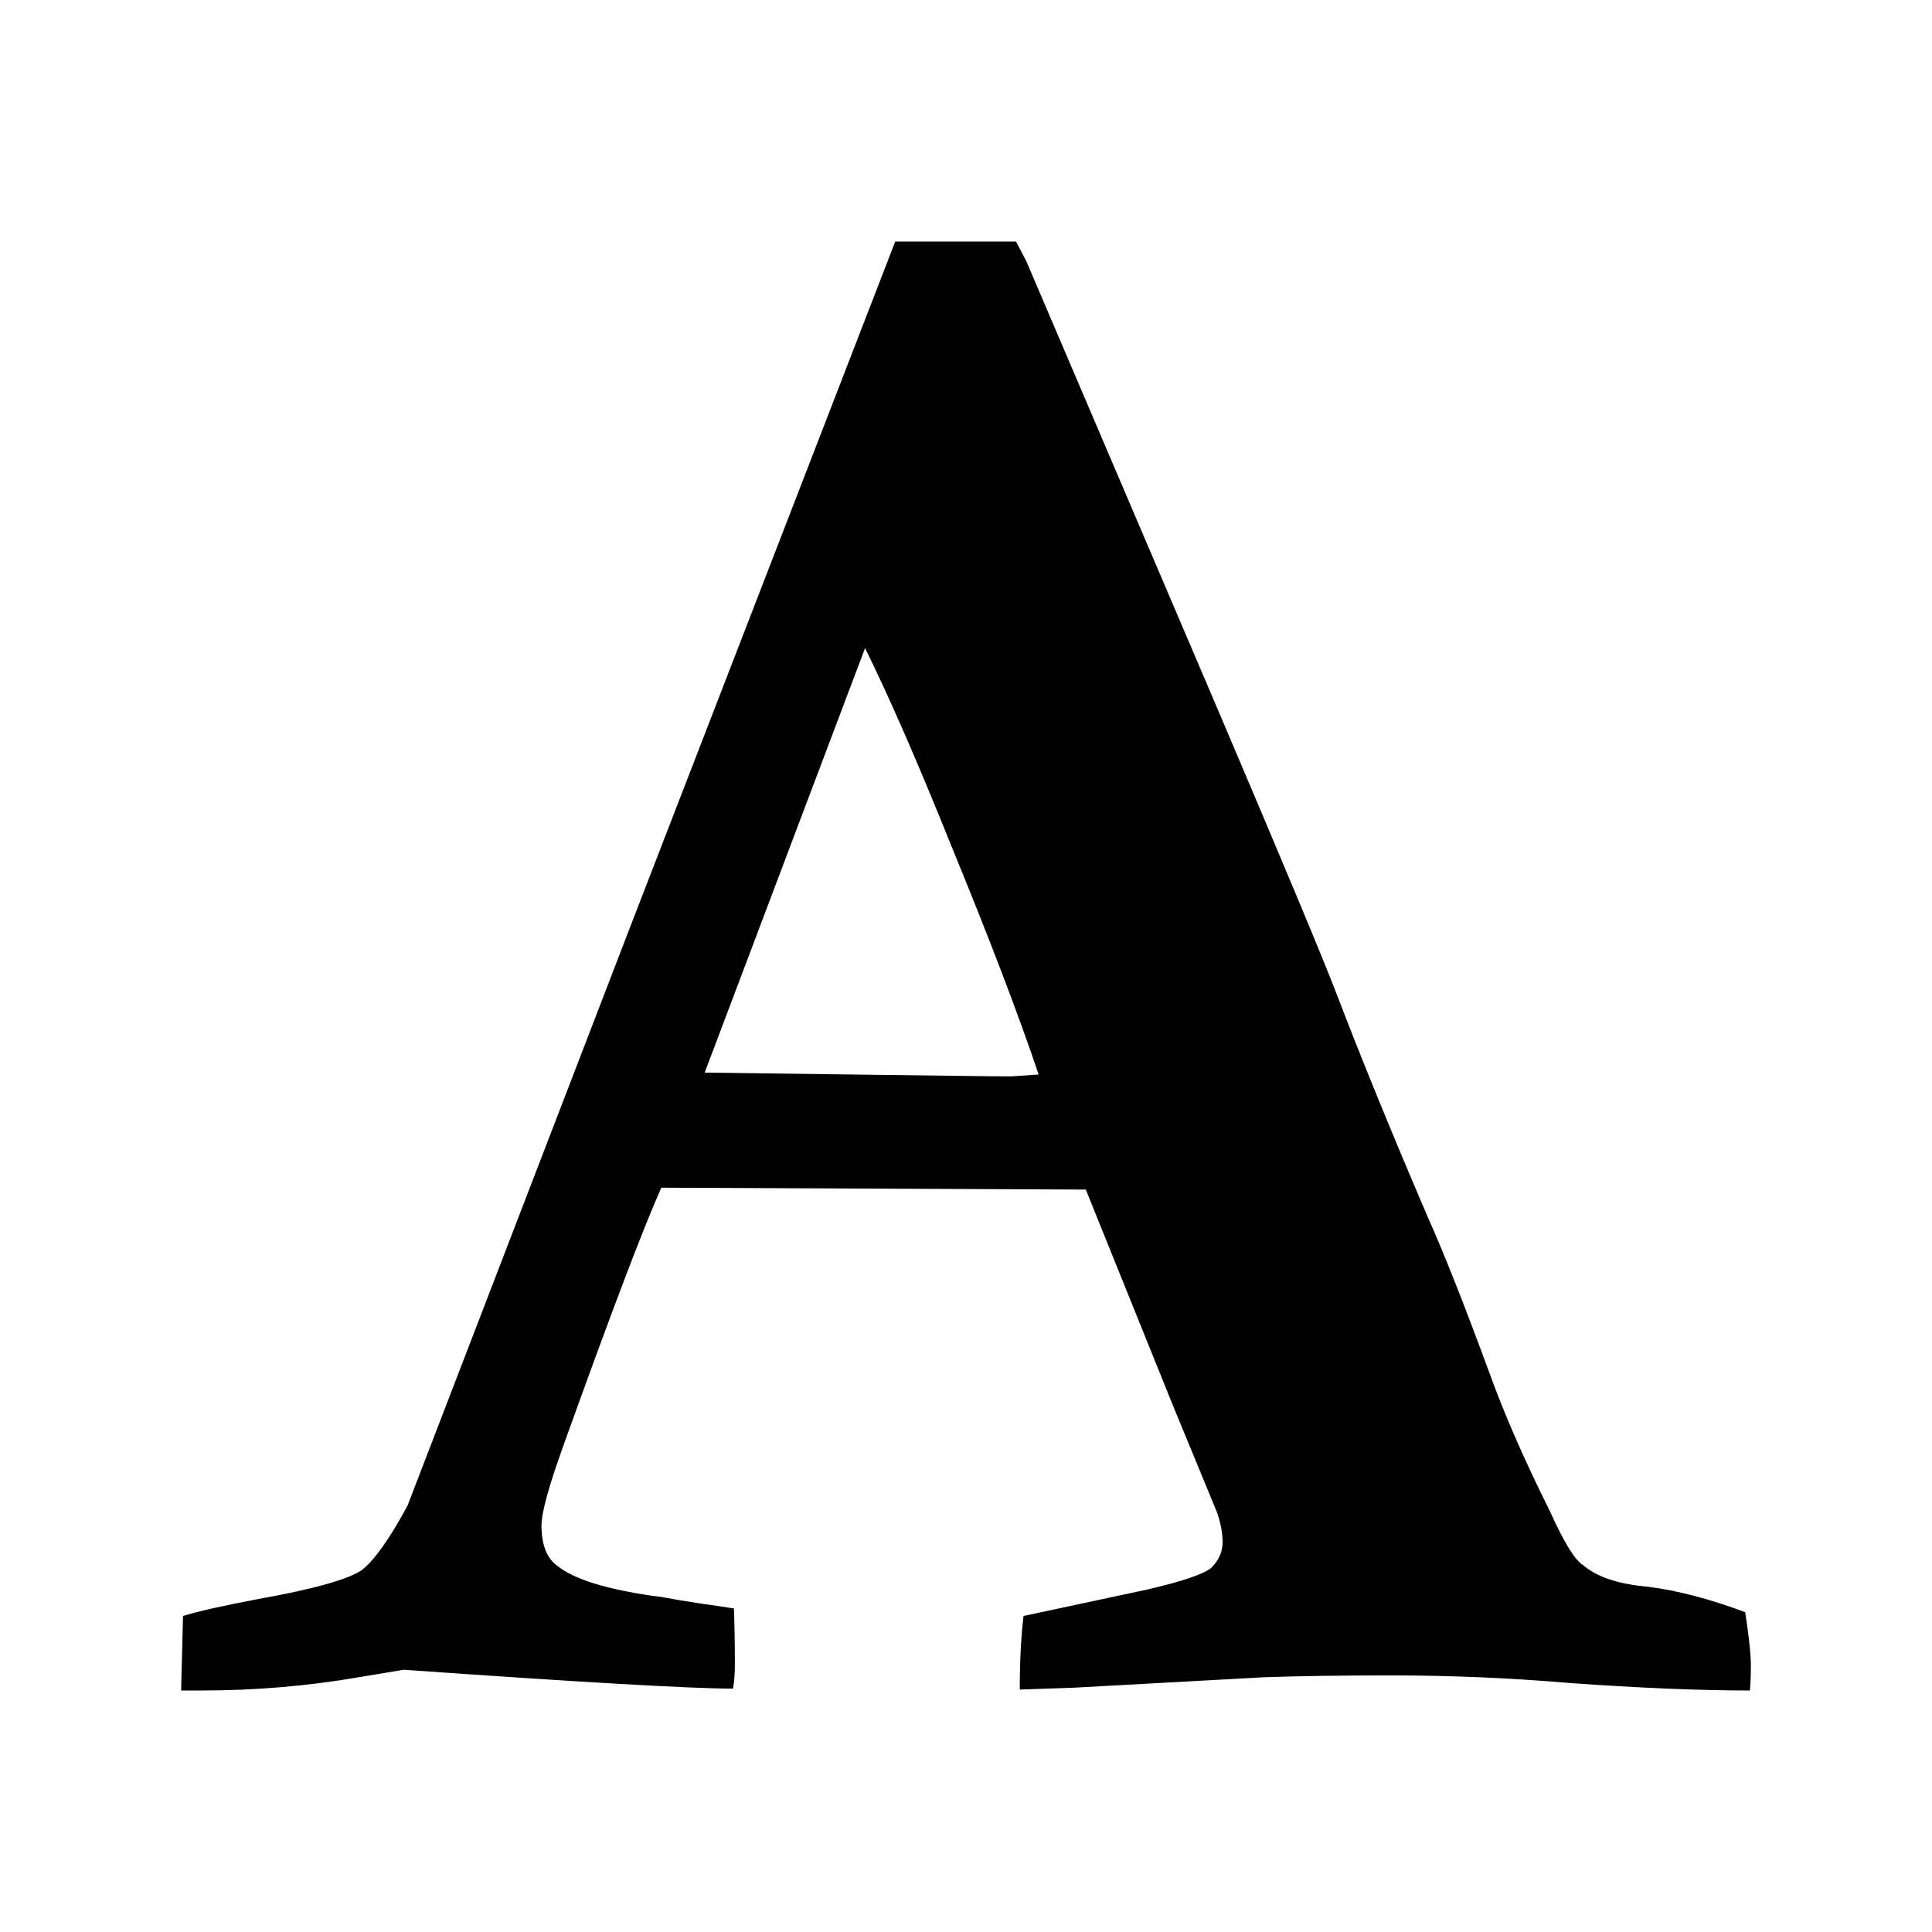 <?xml version="1.0" encoding="UTF-8"?>
<svg xmlns="http://www.w3.org/2000/svg" xmlns:xlink="http://www.w3.org/1999/xlink" width="2048" height="2048" viewBox="0 0 2048 2048" version="1.1">
<g>
<path d="M 917 687 L 747 1137 C 795.668 1137.668 846.832 1138.332 900.5 1139 C 954.168 1139.668 993.832 1140.168 1019.5 1140.5 C 1045.168 1140.832 1062.668 1141 1072 1141 L 1101 1139 C 1079.668 1075.668 1049 995.332 1009 898 C 973.668 810 943 739.668 917 687 Z M 213 1792 L 192 1792 L 194 1713 C 208.668 1708.332 235.332 1702.332 274 1695 C 333.332 1684.332 370 1674 384 1664 C 397.332 1653.332 413.332 1630.668 432 1596 L 669 980 L 949 256 L 1077 256 L 1088 277 L 1293 757 C 1361.668 918.332 1403 1017.332 1417 1054 C 1443 1122 1475 1200.332 1513 1289 C 1530.332 1327.668 1552 1382.332 1578 1453 C 1594 1497.668 1615.668 1547.332 1643 1602 C 1657.668 1634.668 1669.332 1653.668 1678 1659 C 1692.668 1671.668 1715.668 1679.332 1747 1682 C 1778.332 1686 1812.668 1695 1850 1709 C 1854 1735 1856 1754 1856 1766 C 1856 1775.332 1855.668 1784 1855 1792 C 1801.668 1792 1737.668 1789.332 1663 1784 C 1601 1778.668 1538 1776 1474 1776 C 1421.332 1776 1376.332 1776.668 1339 1778 L 1139 1789 L 1081 1791 C 1081 1761 1082.332 1735 1085 1713 L 1216 1685 C 1253.332 1676.332 1276 1668.668 1284 1662 C 1292 1654 1296 1645 1296 1635 C 1296 1625 1294 1614.332 1290 1603 L 1243 1489 L 1151 1261 L 701 1259 C 681.668 1302.332 647 1393.668 597 1533 C 581.668 1575.668 574 1603.668 574 1617 C 574 1637.668 579.668 1652 591 1660 C 608.332 1674 642.668 1684.668 694 1692 C 696 1692 700.5 1692.668 707.5 1694 C 714.5 1695.332 724.5 1697 737.5 1699 C 750.5 1701 764 1703 778 1705 C 778.668 1723.668 779 1743 779 1763 C 779 1774.332 778.332 1783.332 777 1790 C 733 1790 616.668 1783.332 428 1770 L 380 1778 C 326 1787.332 270.332 1792 213 1792 Z M 213 1792 "/>
</g>
</svg>

